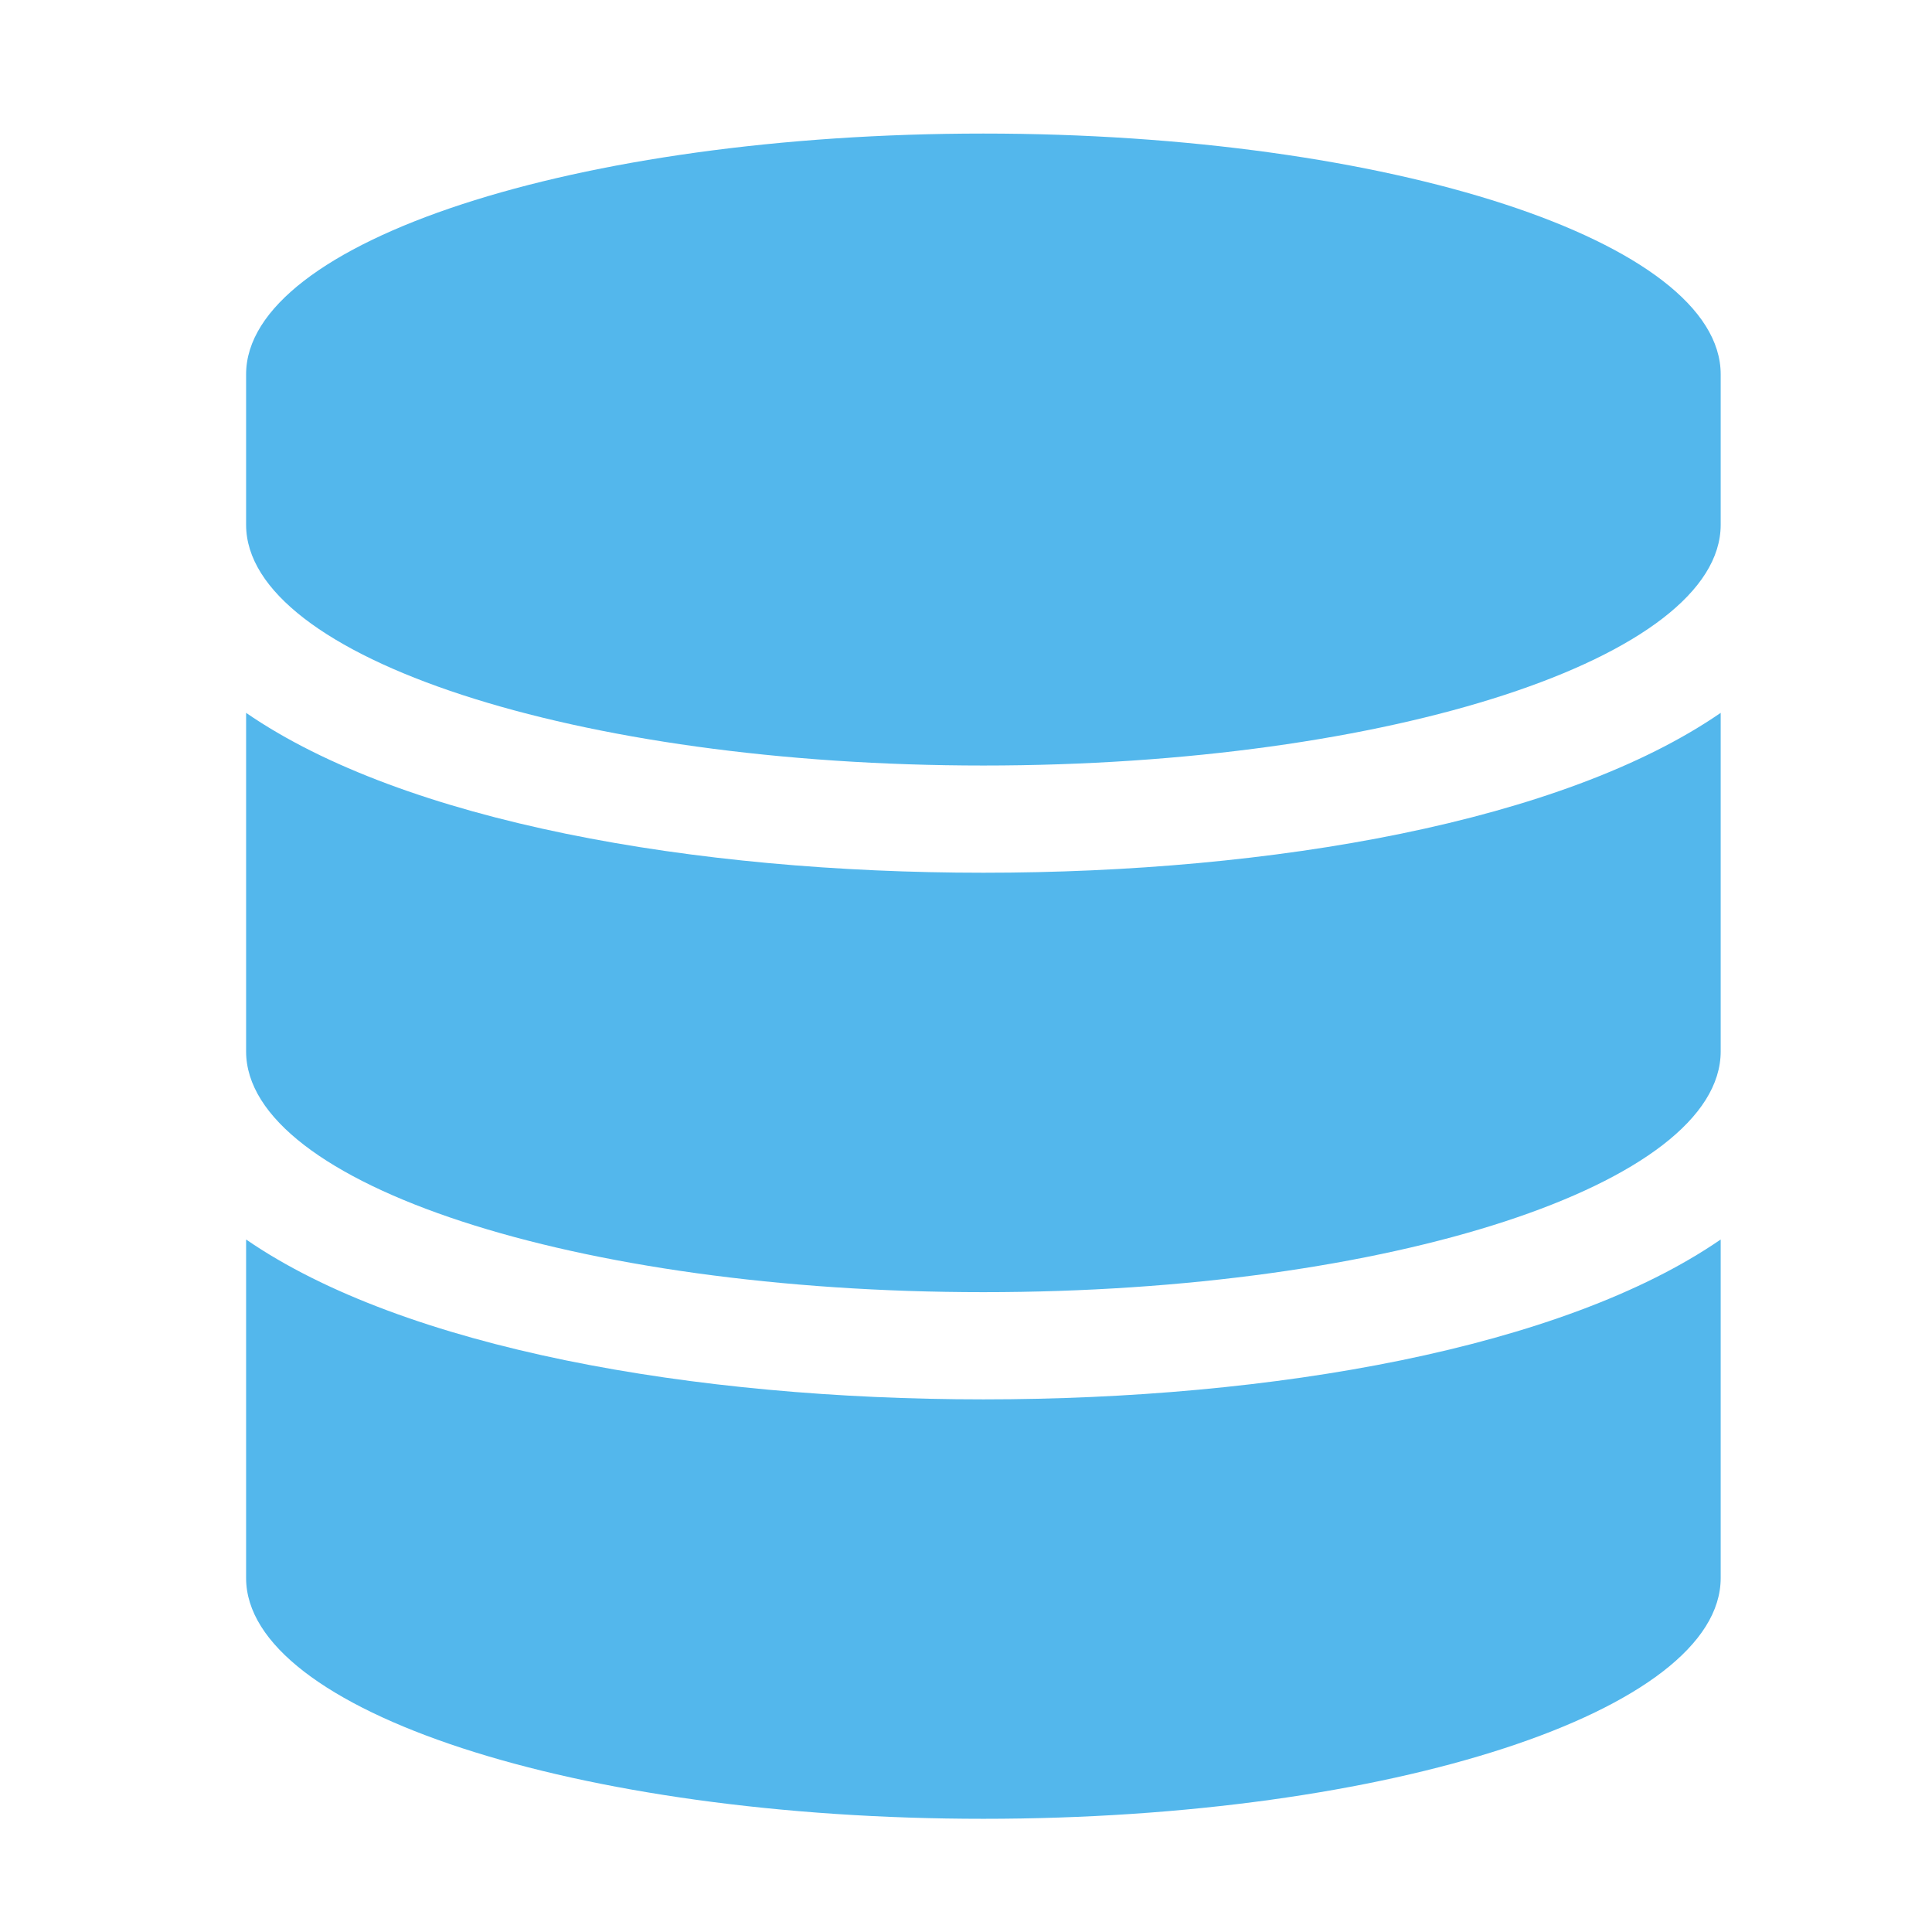 <?xml version="1.0" encoding="UTF-8" standalone="no"?>
<svg
   xmlns:dc="http://purl.org/dc/elements/1.1/"
   xmlns:cc="http://creativecommons.org/ns#"
   xmlns:rdf="http://www.w3.org/1999/02/22-rdf-syntax-ns#"
   xmlns:svg="http://www.w3.org/2000/svg"
   xmlns="http://www.w3.org/2000/svg"
   xmlns:sodipodi="http://sodipodi.sourceforge.net/DTD/sodipodi-0.dtd"
   xmlns:inkscape="http://www.inkscape.org/namespaces/inkscape"
   aria-hidden="true"
   focusable="false"
   data-prefix="fas"
   data-icon="database"
   role="img"
   viewBox="0 0 512 512"
   class="svg-inline--fa fa-database fa-w-14 fa-9x"
   version="1.1"
   id="svg4"
   sodipodi:docname="preferences-web-browser-cache-symbolic.svg"
   width="512"
   height="512"
   inkscape:version="0.92.4 (5da689c313, 2019-01-14)">
  <defs
     id="defs8" />
  <sodipodi:namedview
     pagecolor="#ffffff"
     bordercolor="#666666"
     borderopacity="1"
     objecttolerance="10"
     gridtolerance="10"
     guidetolerance="10"
     inkscape:pageopacity="0"
     inkscape:pageshadow="2"
     inkscape:window-width="1920"
     inkscape:window-height="1051"
     id="namedview6"
     showgrid="false"
     inkscape:zoom="0.4609375"
     inkscape:cx="224"
     inkscape:cy="256"
     inkscape:window-x="0"
     inkscape:window-y="0"
     inkscape:window-maximized="1"
     inkscape:current-layer="svg4" />
  <path
     d="m 456,99.196 v 39.875 c 0,35.141 -87.518,63.801 -195.39,63.801 -107.872,0 -195.39,-28.66 -195.39,-63.801 V 99.196 c 0,-35.141 87.518,-63.801 195.39,-63.801 C 368.482,35.395 456,64.055 456,99.196 Z m 0,89.72 v 89.72 c 0,35.141 -87.518,63.801 -195.39,63.801 -107.872,0 -195.39,-28.66 -195.39,-63.801 v -89.72 c 41.978,28.91 118.811,42.368 195.39,42.368 76.579,0 153.411,-13.458 195.39,-42.368 z m 0,139.564 v 89.72 C 456,453.34 368.482,482 260.61,482 152.738,482 65.22,453.34 65.22,418.199 v -89.72 c 41.978,28.91 118.811,42.368 195.39,42.368 76.579,0 153.411,-13.458 195.39,-42.368 z"
     class=""
     id="path2"
     inkscape:connector-curvature="0"
     style="color:#53b7ec;fill:#53b7ec;stroke-width:0.872" />
</svg>

